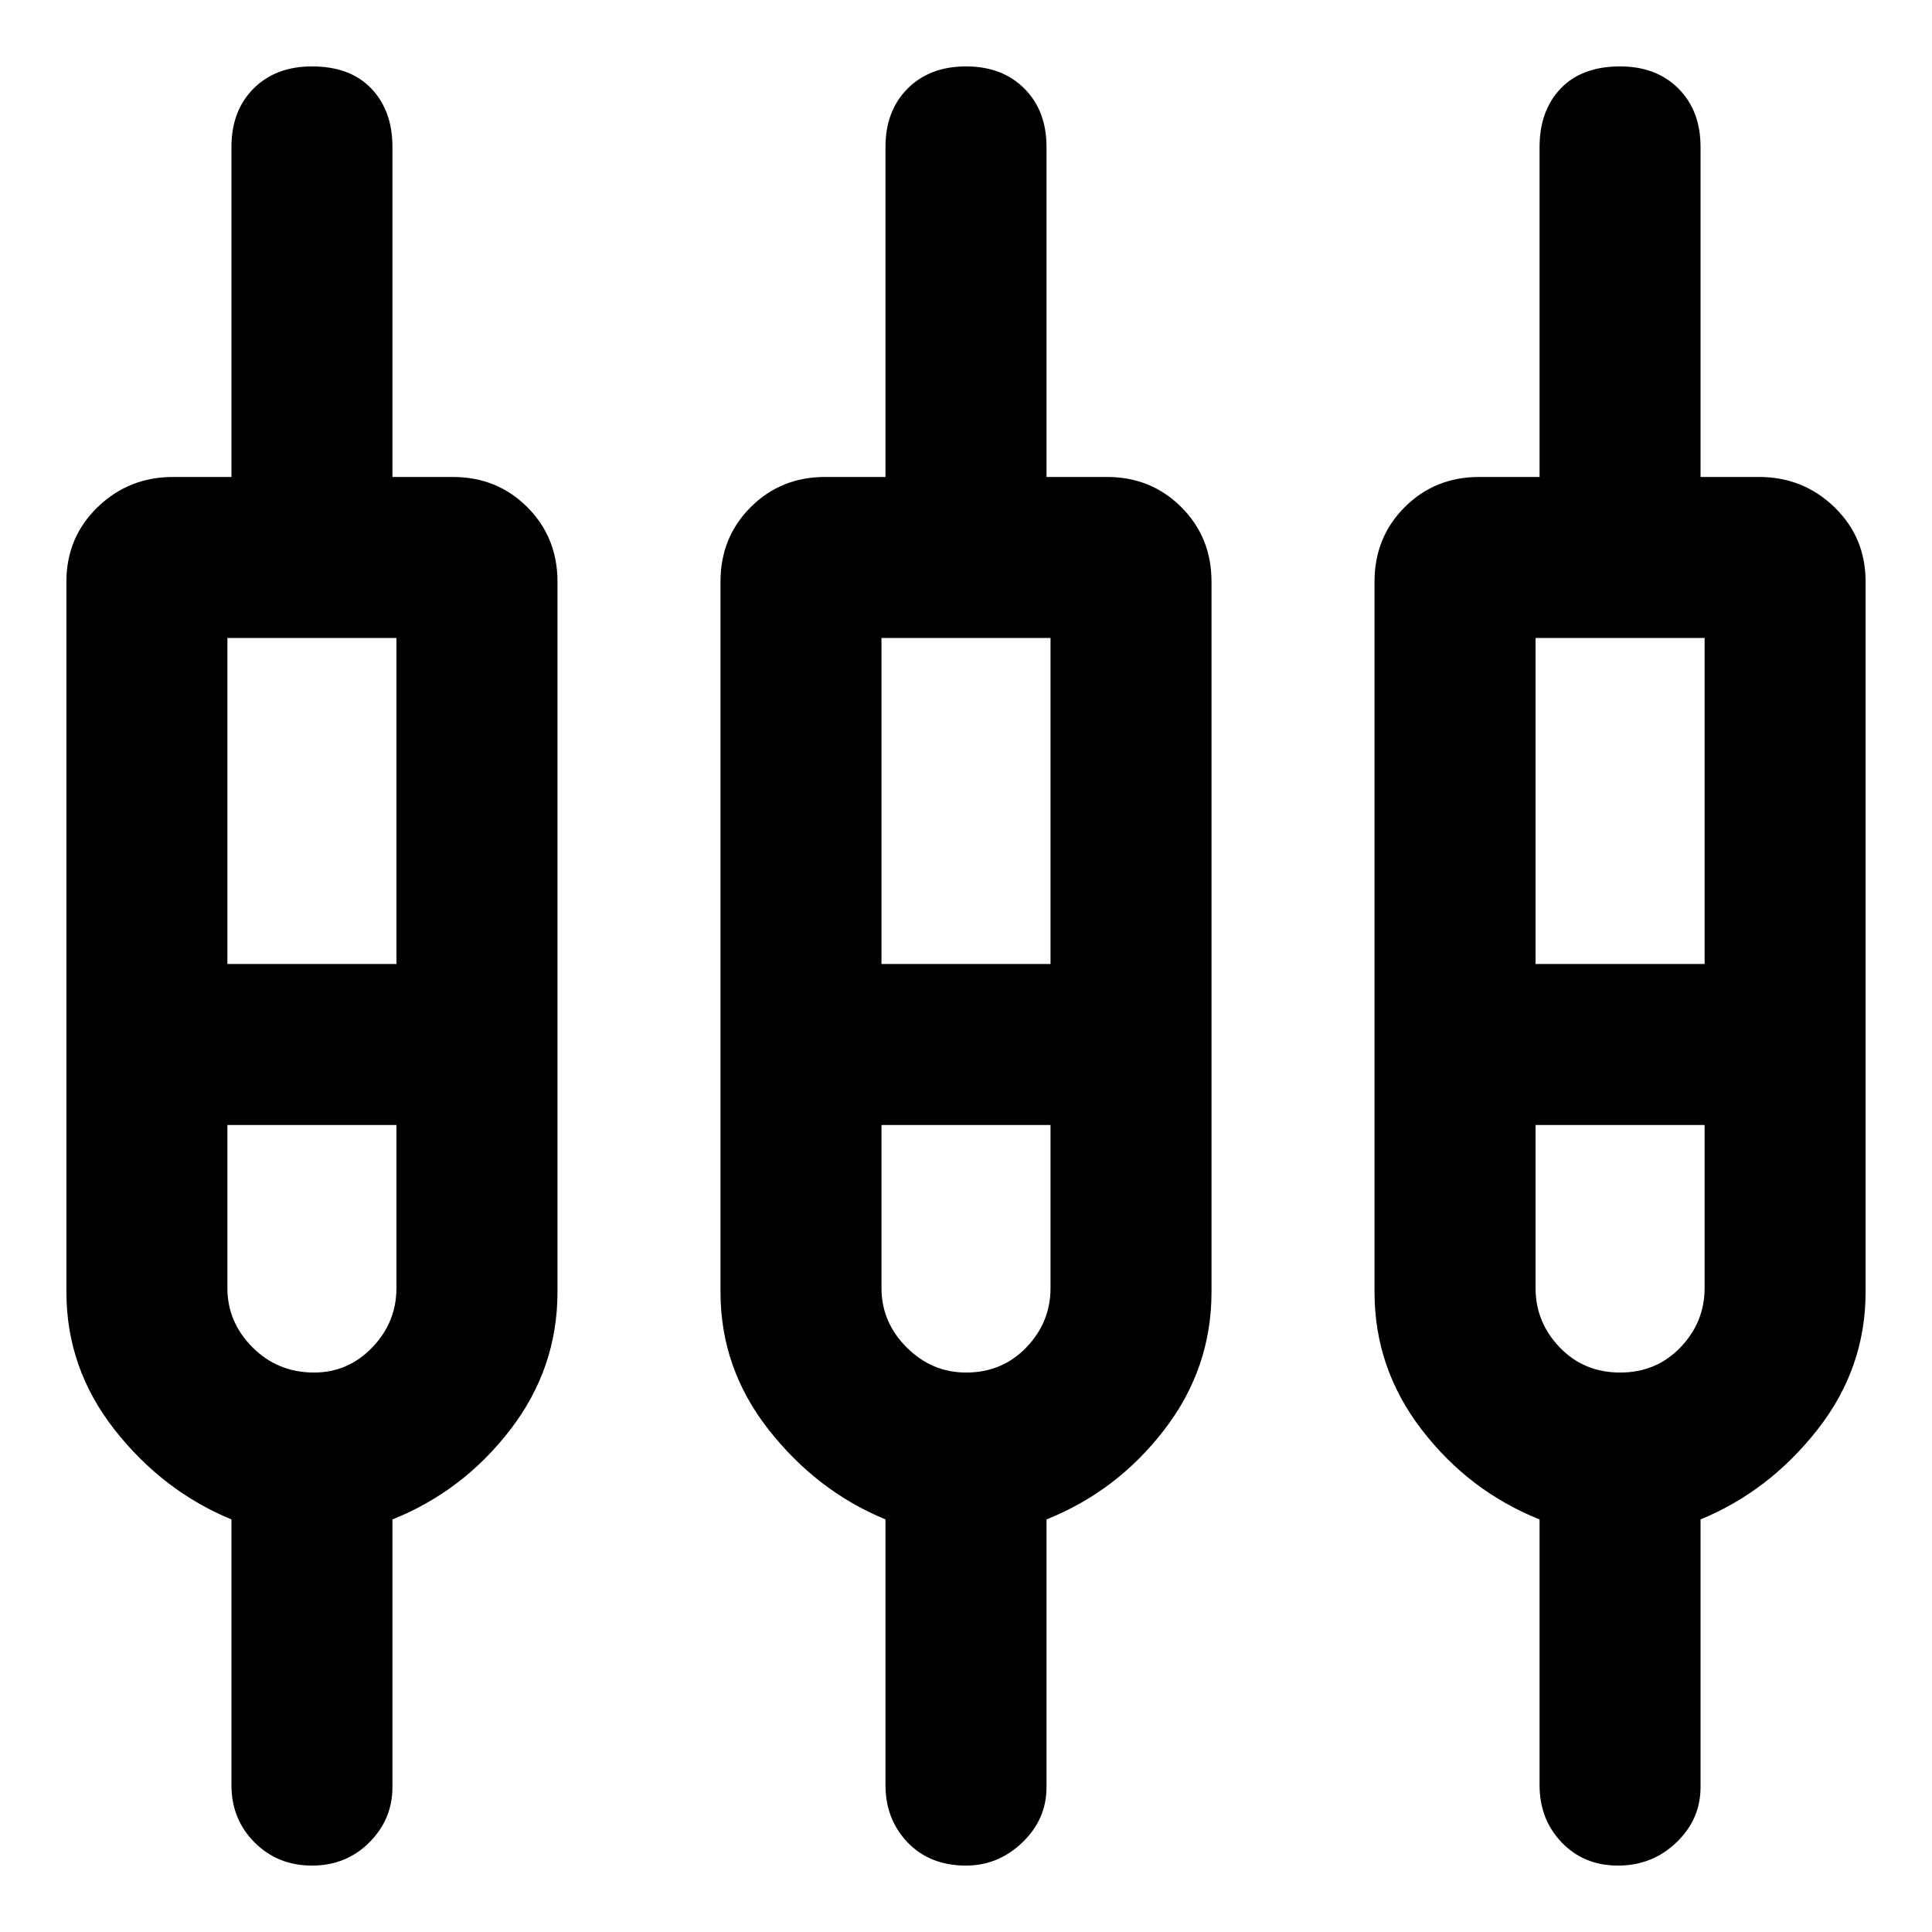 <svg xmlns="http://www.w3.org/2000/svg" height="40" width="40"><path d="M6.458 38.625q-.708 0-1.187-.479-.479-.479-.479-1.188v-5.5q-1.417-.583-2.417-1.854-1-1.271-1-2.854V12.042q0-.917.646-1.542t1.562-.625h1.209V3.042q0-.75.458-1.209.458-.458 1.208-.458.792 0 1.23.458.437.459.437 1.209v6.833h1.25q.917 0 1.542.625t.625 1.542V26.75q0 1.583-.98 2.854-.979 1.271-2.437 1.854V37q0 .667-.479 1.146-.479.479-1.188.479Zm13.542 0q-.75 0-1.208-.479-.459-.479-.459-1.188v-5.5q-1.416-.583-2.416-1.854-1-1.271-1-2.854V12.042q0-.917.625-1.542t1.541-.625h1.25V3.042q0-.75.459-1.209.458-.458 1.208-.458t1.208.458q.459.459.459 1.209v6.833h1.25q.916 0 1.541.625.625.625.625 1.542V26.75q0 1.583-.979 2.854-.979 1.271-2.437 1.854V37q0 .667-.5 1.146-.5.479-1.167.479Zm13.5 0q-.708 0-1.167-.479-.458-.479-.458-1.188v-5.5q-1.458-.583-2.437-1.854-.98-1.271-.98-2.854V12.042q0-.917.625-1.542t1.542-.625h1.25V3.042q0-.75.437-1.209.438-.458 1.23-.458.75 0 1.208.458.458.459.458 1.209v6.833h1.209q.916 0 1.562.625t.646 1.542V26.75q0 1.583-1 2.854-1 1.271-2.417 1.854V37q0 .667-.5 1.146-.5.479-1.208.479ZM4.708 13.208v6.75h3.5v-6.75Zm13.542 0v6.75h3.5v-6.75Zm13.542 0v6.75h3.5v-6.75ZM6.5 28.417q.708 0 1.208-.521t.5-1.229v-3.375h-3.5v3.375q0 .708.521 1.229.521.521 1.271.521Zm13.5 0q.75 0 1.25-.521t.5-1.229v-3.375h-3.5v3.375q0 .708.521 1.229.521.521 1.229.521Zm13.542 0q.75 0 1.25-.521t.5-1.229v-3.375h-3.5v3.375q0 .708.5 1.229.5.521 1.25.521ZM6.458 21.625Zm13.542 0Zm13.542 0ZM4.708 19.958h3.5-3.5Zm13.542 0h3.5-3.5Zm13.542 0h3.5-3.5ZM6.5 23.292H4.708h3.5H6.5Zm13.5 0h-1.75 3.5H20Zm13.542 0h-1.75 3.5-1.75Z"/></svg>